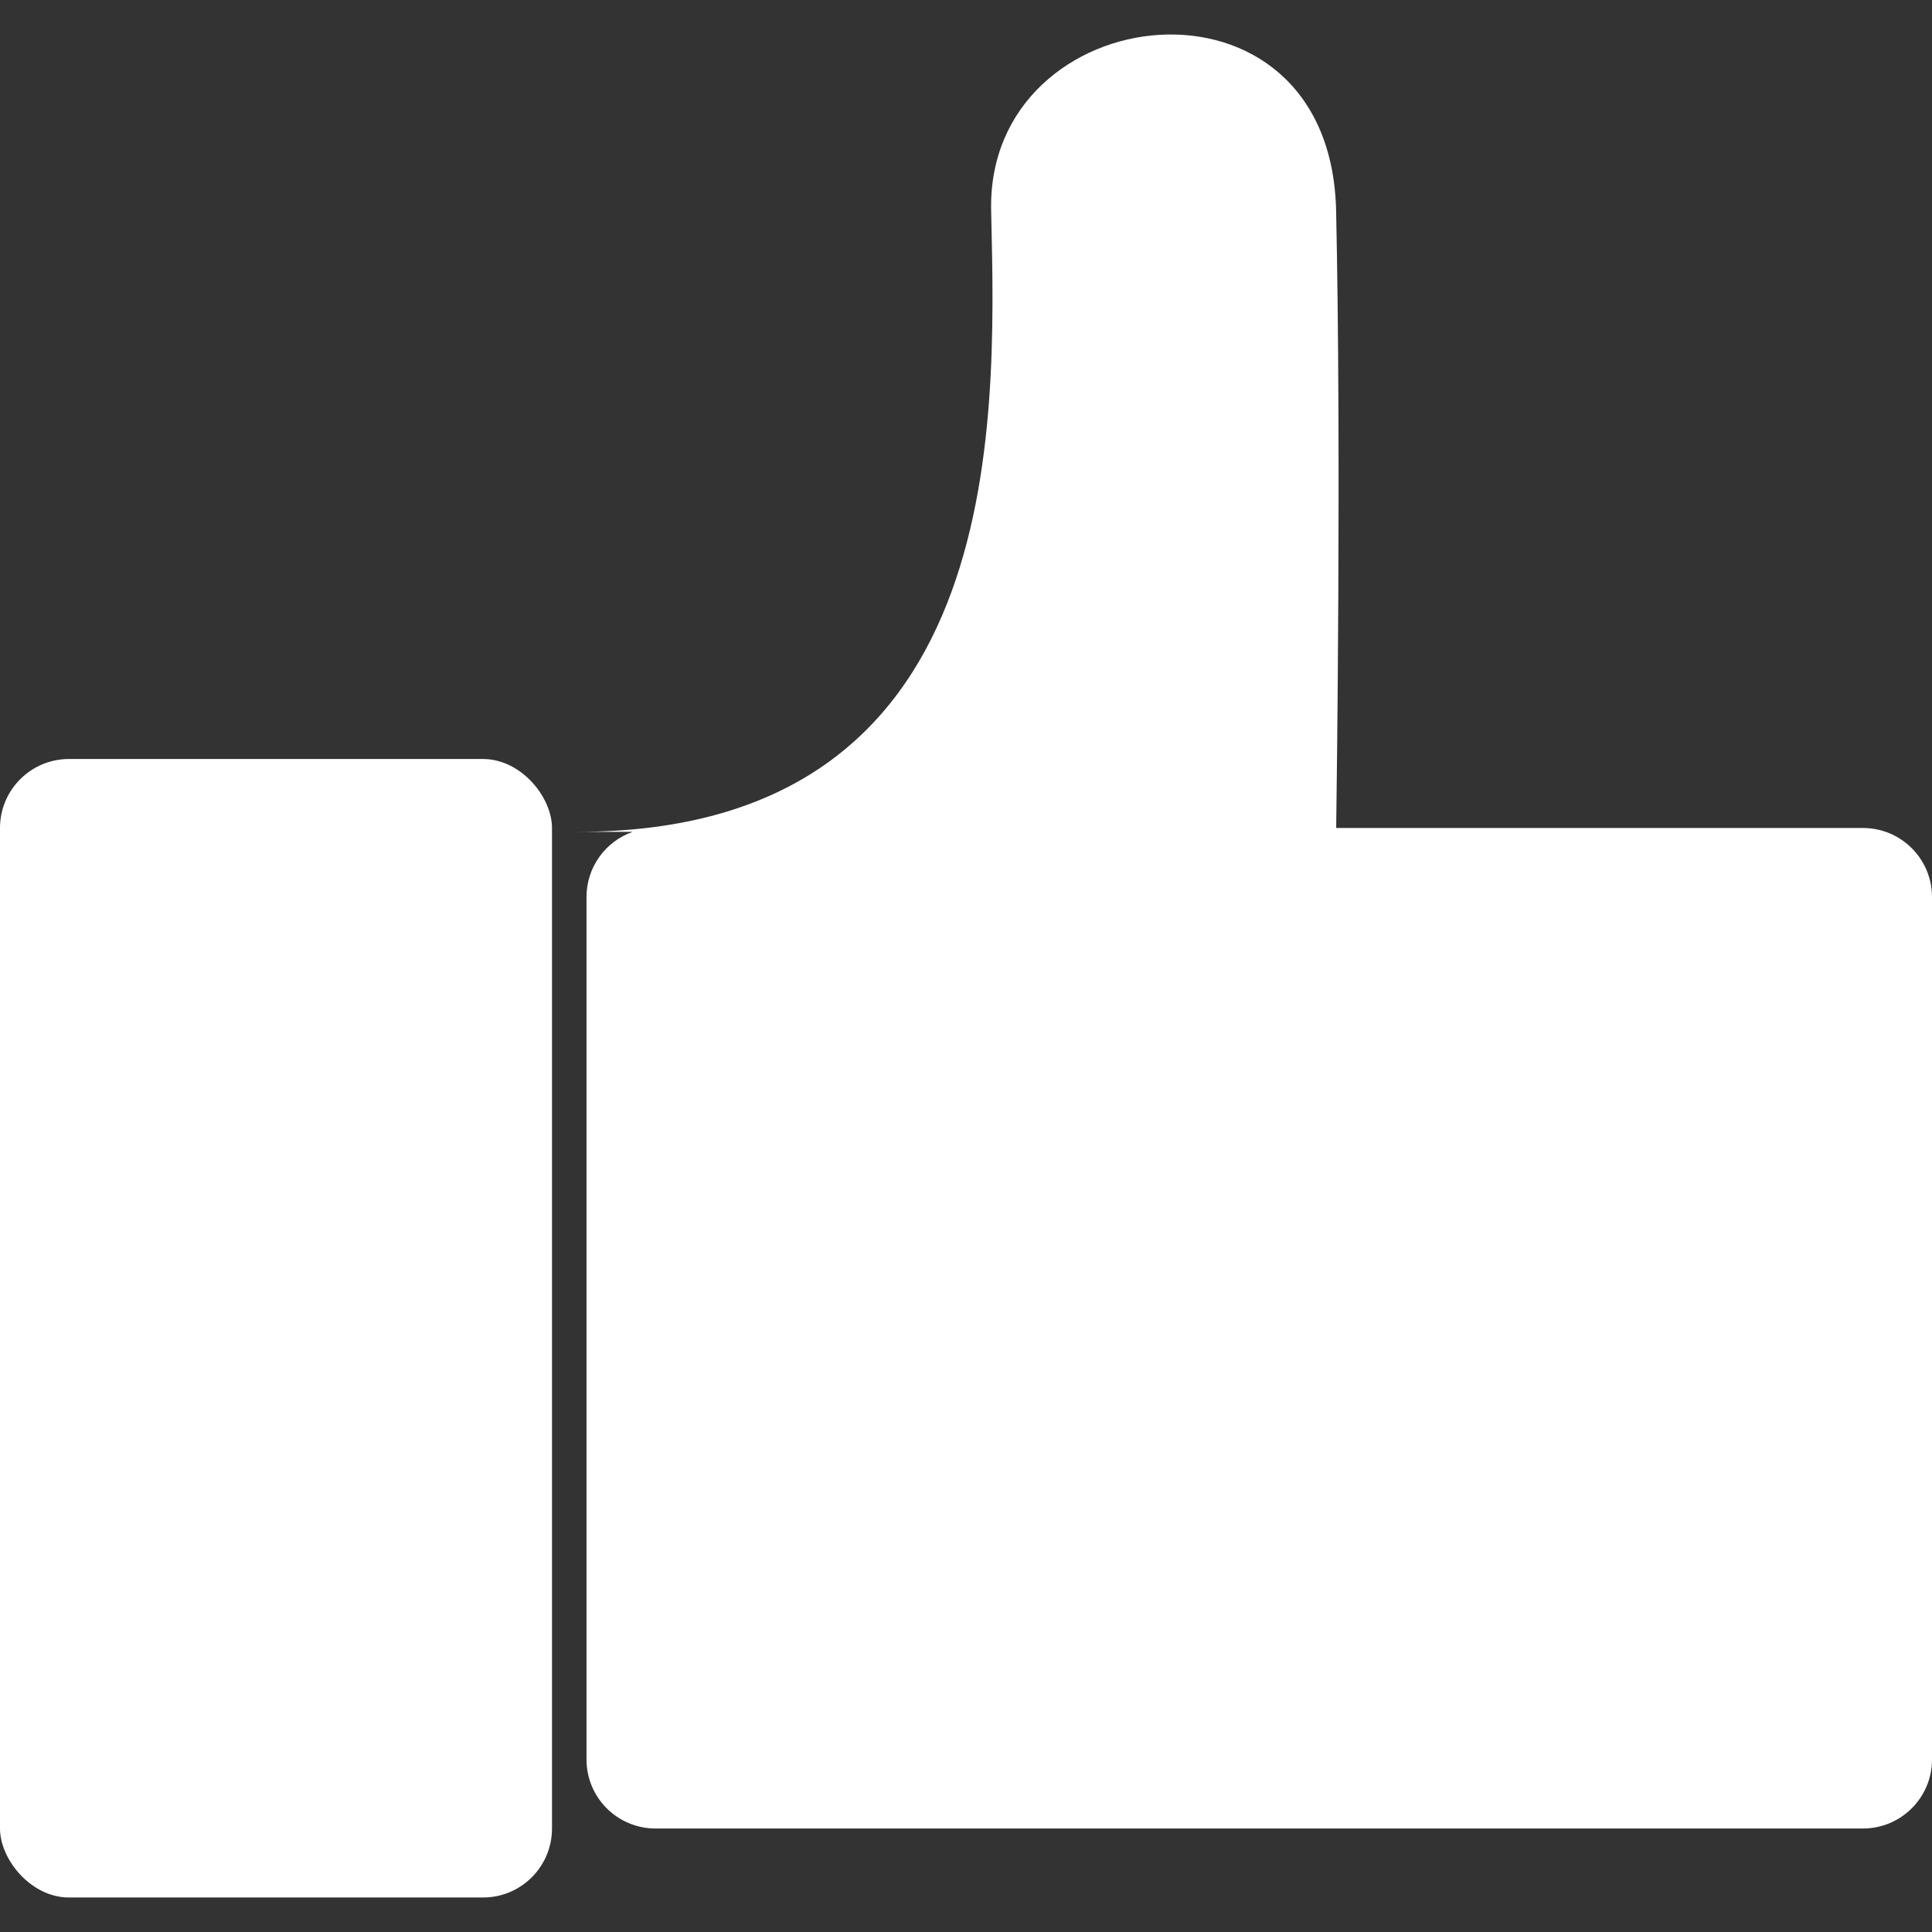 <svg width="56" height="56" viewBox="0 0 56 56" fill="none" xmlns="http://www.w3.org/2000/svg">
<rect x="0" y="0" width="56" height="56" fill="#333333" stroke="none"/>
<g id="Icon/Thumb-Up">
<g id="Group">
<rect id="Rectangle" y="22" width="16" height="33" rx="2" fill="white"/>
<path id="Figure" d="M38.728 6.111C38.569 -1.282 28.581 -0.1 28.729 6.111L28.731 6.215C28.88 12.453 29.159 24.111 16.729 24.111H18.341C17.56 24.383 17 25.126 17 26V51C17 52.105 17.895 53 19 53H54C55.104 53 56 52.105 56 51V26C56 24.895 55.104 24 54 24H38.73C38.746 22.853 38.879 13.062 38.728 6.111Z" fill="white"/>
</g>
</g>
</svg>
